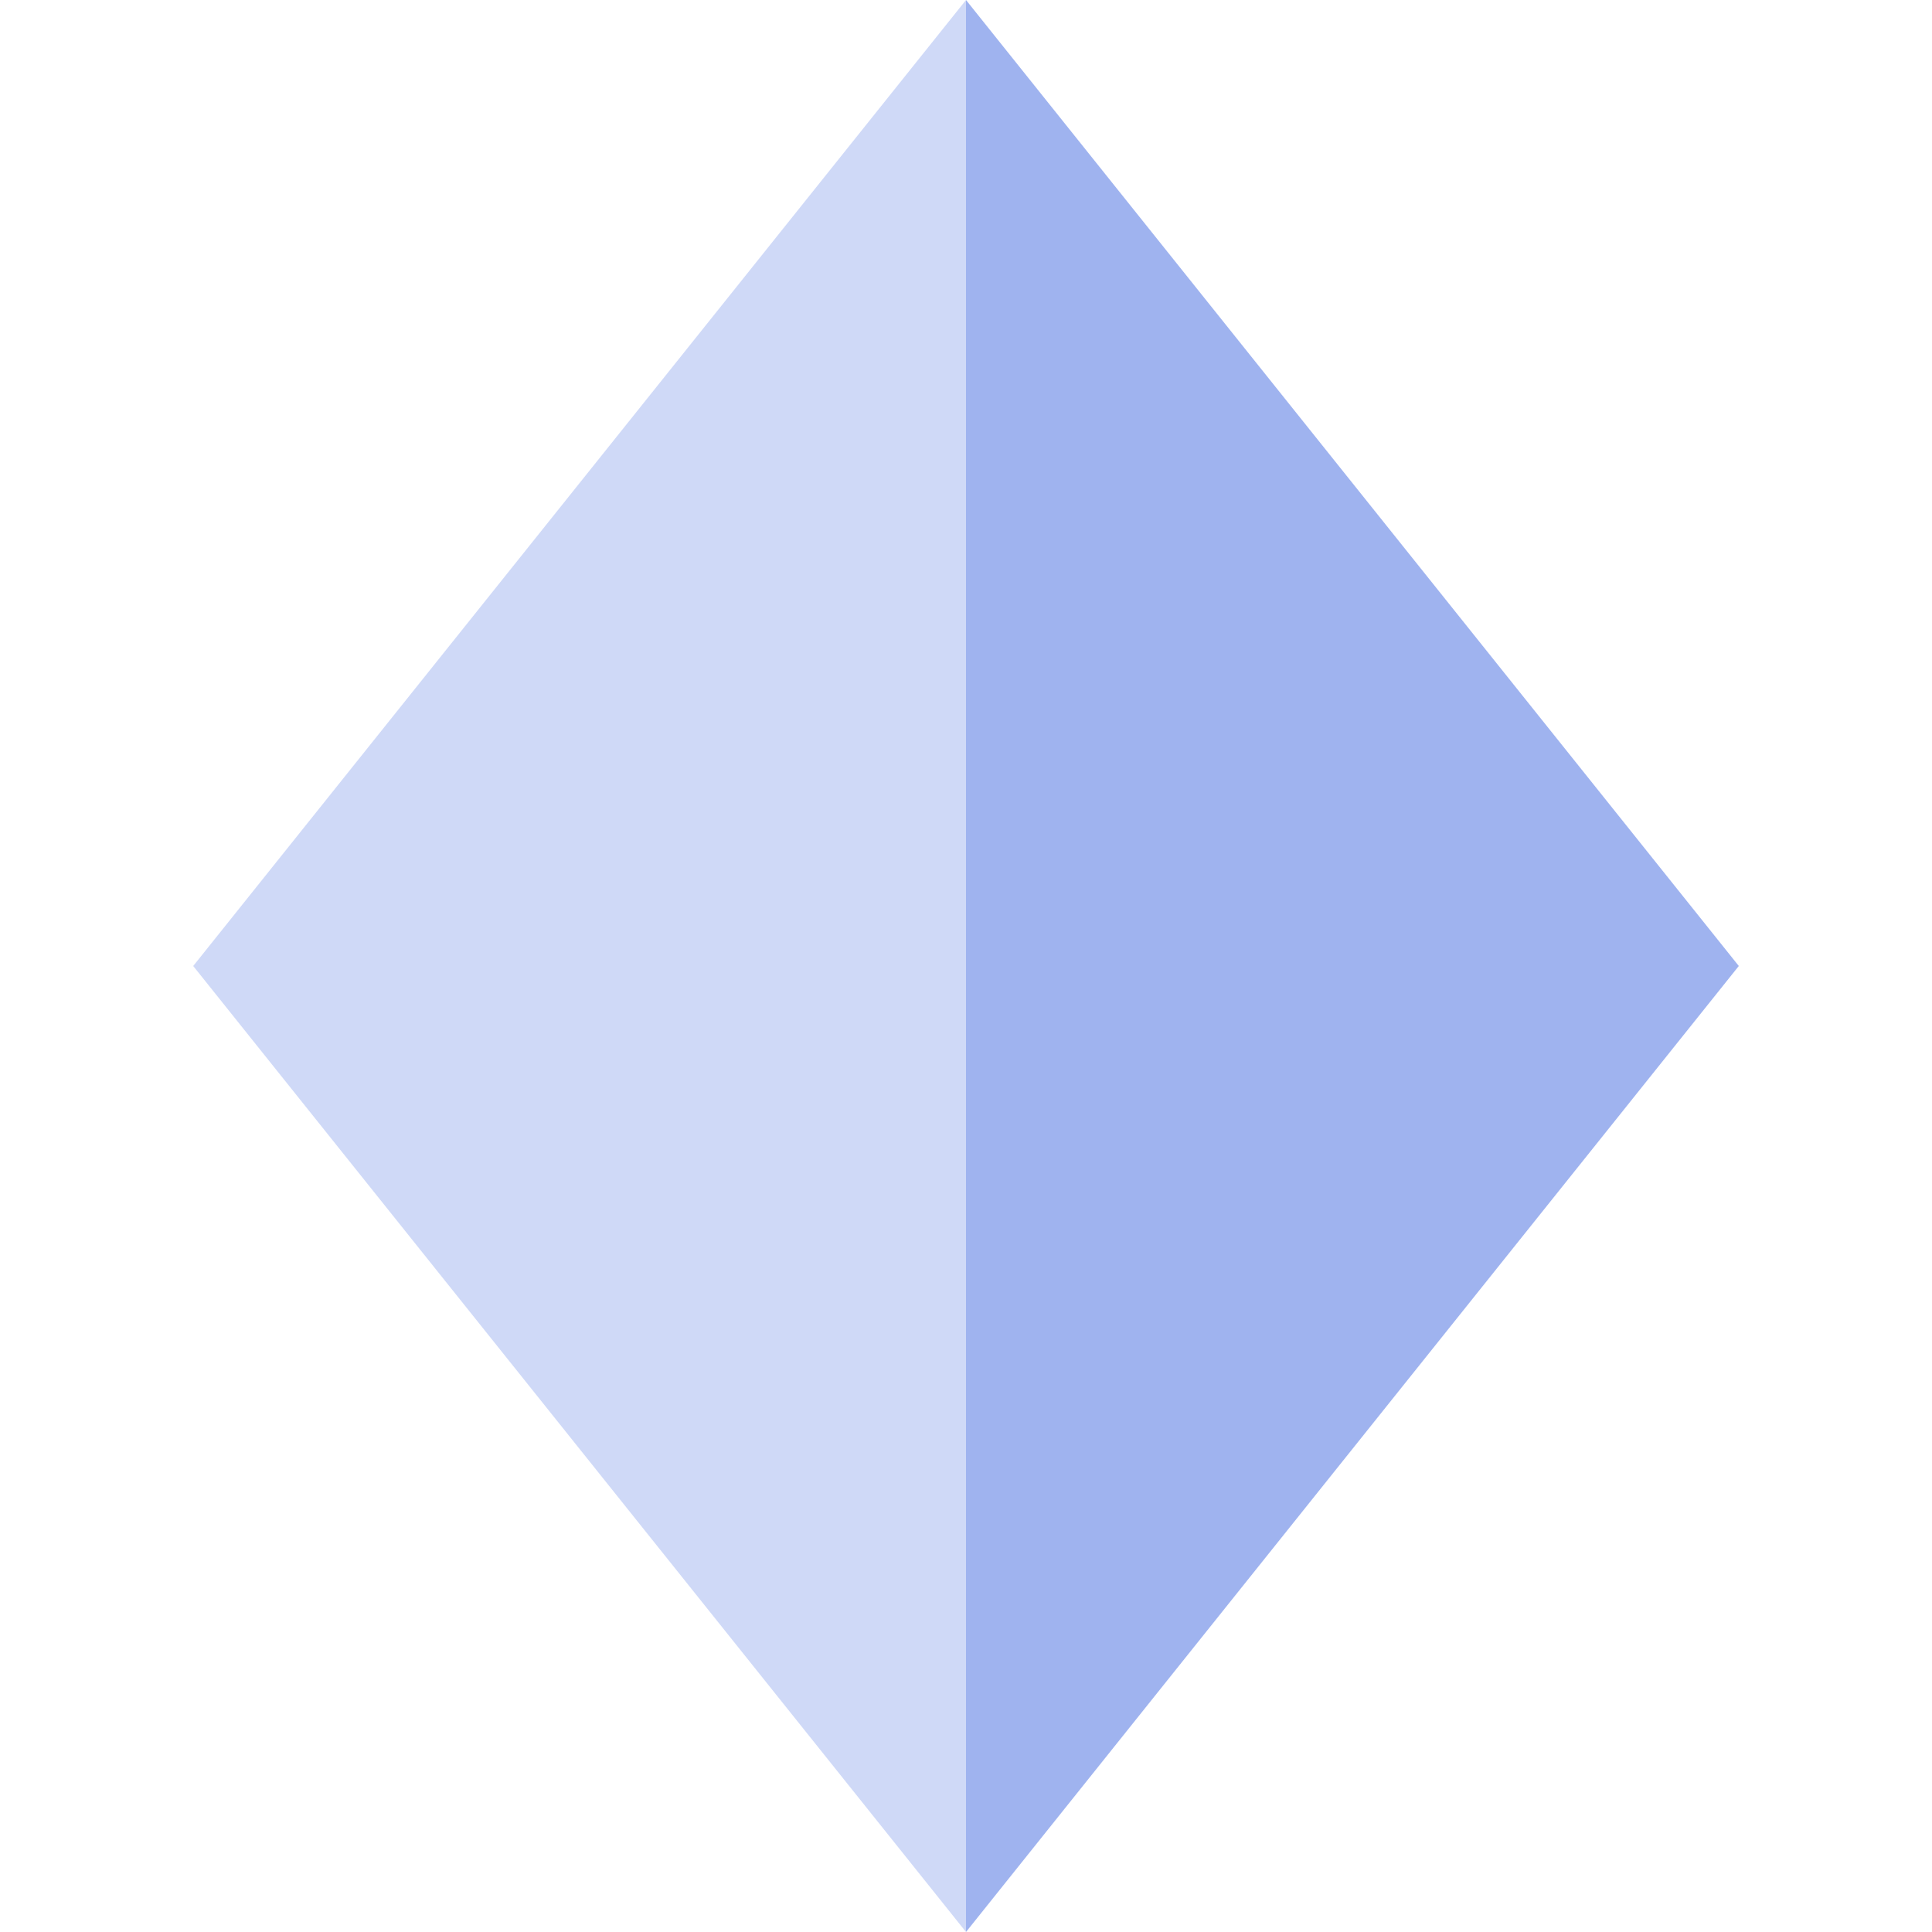 <svg version="1.1" class="ionic ionic-seat" xmlns="http://www.w3.org/2000/svg" xmlns:xlink="http://www.w3.org/1999/xlink" x="0px" y="0px" width="20px" height="20px" viewBox="0 0 20 20" enable-background="new 0 0 20 20" xml:space="preserve">
  <path class="ionic-seat-base" d="M2,10L10,0L10,20,L2,10z" fill="#4169E1" fill-opacity="0.25"/>
  <path class="ionic-seat-base" d="M10,0L18,10,L10,20,L10,0z" fill="#4169E1" fill-opacity="0.5"/>
  <g class="ionic-seat-seats">
    <circle class="ionic-seat-seats-1" cx="10" cy="4" r="2" fill="red" fill-opacity="0"/>
    <circle class="ionic-seat-seats-2" cx="14" cy="10" r="2" fill="red" fill-opacity="0"/>
    <circle class="ionic-seat-seats-3" cx="10" cy="16" r="2" fill="red" fill-opacity="0"/>
    <circle class="ionic-seat-seats-4" cx="4" cy="10" r="2" fill="red" fill-opacity="0"/>
  </g>
</svg>